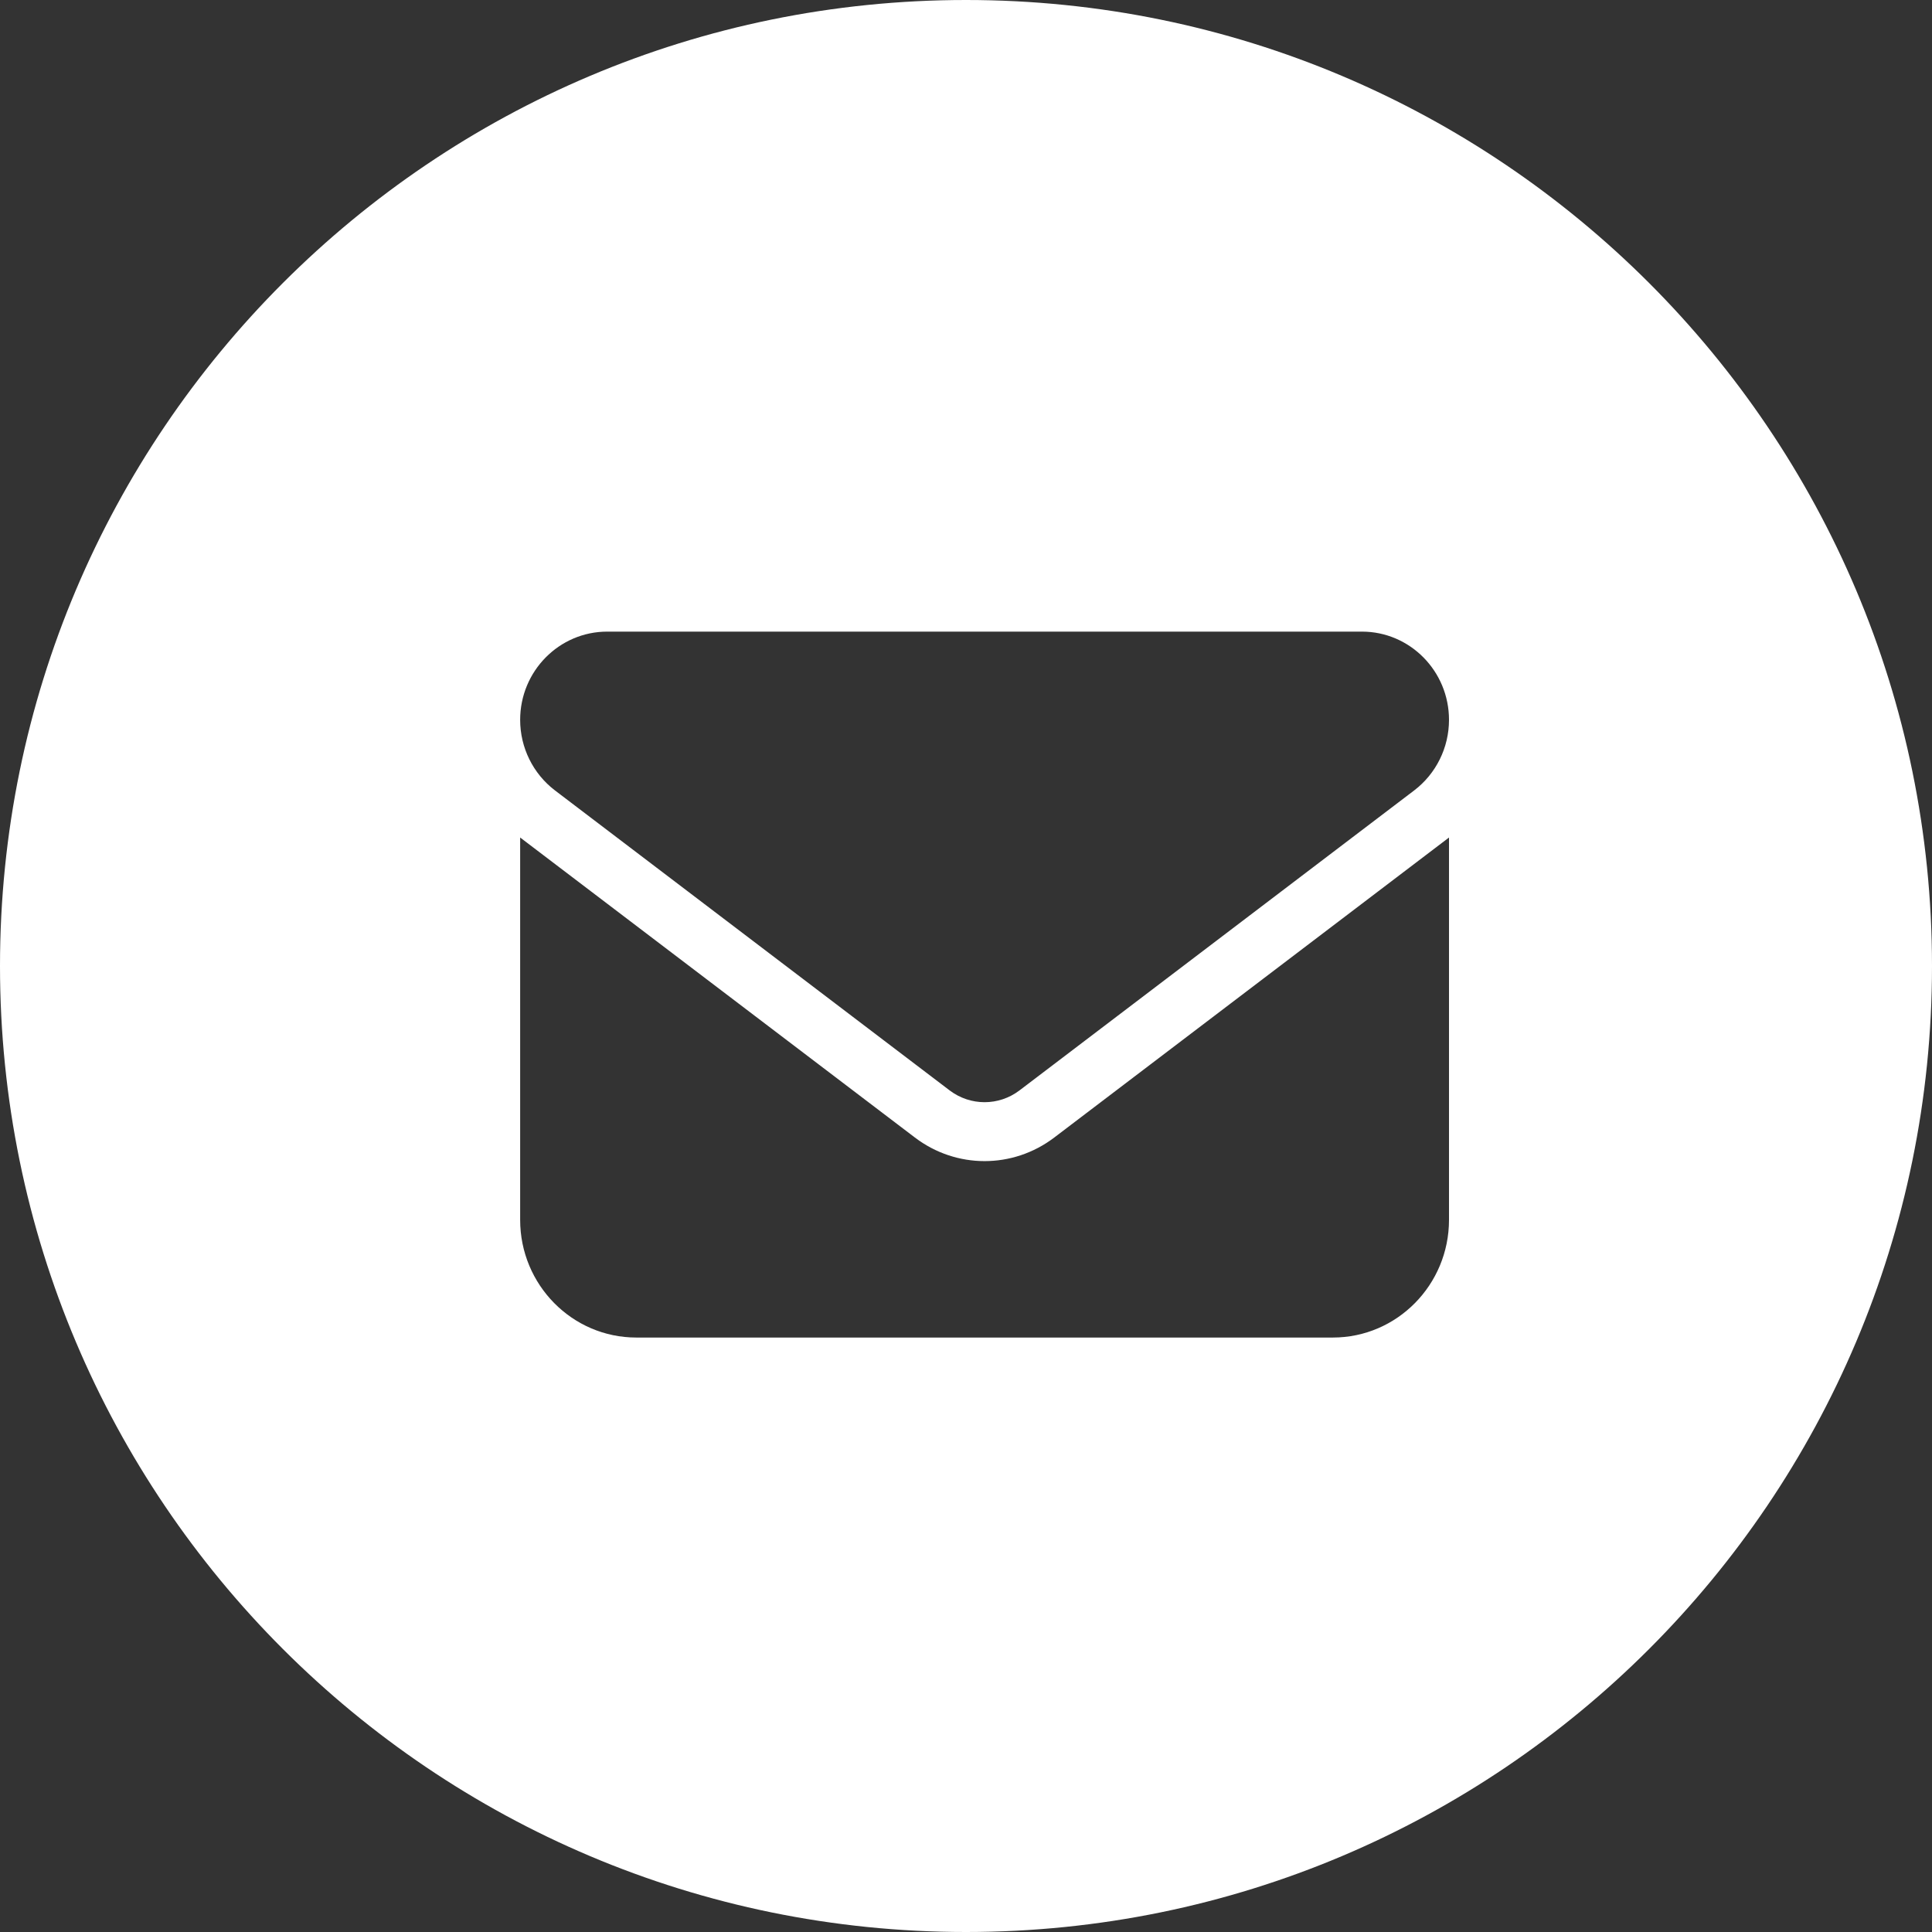 <svg width="52" height="52" viewBox="0 0 52 52" fill="none" xmlns="http://www.w3.org/2000/svg">
<rect x="0" y="0" width="52" height="52" fill="#333333" stroke="none"/>
<path fill-rule="evenodd" clip-rule="evenodd" d="M26 52C40.359 52 52 40.359 52 26C52 11.641 40.359 0 26 0C11.641 0 0 11.641 0 26C0 40.359 11.641 52 26 52ZM14 19.375C14 18.064 15.05 17 16.344 17H36.656C37.95 17 39 18.064 39 19.375C39 20.122 38.653 20.825 38.062 21.275L27.438 29.35C26.881 29.771 26.119 29.771 25.562 29.35L14.938 21.275C14.347 20.825 14 20.122 14 19.375ZM14 32.833V22.542L24.625 30.617C25.738 31.463 27.262 31.463 28.375 30.617L39 22.542V32.833C39 34.58 37.599 36 35.875 36H17.125C15.401 36 14 34.58 14 32.833Z" fill="white"/>
</svg>
